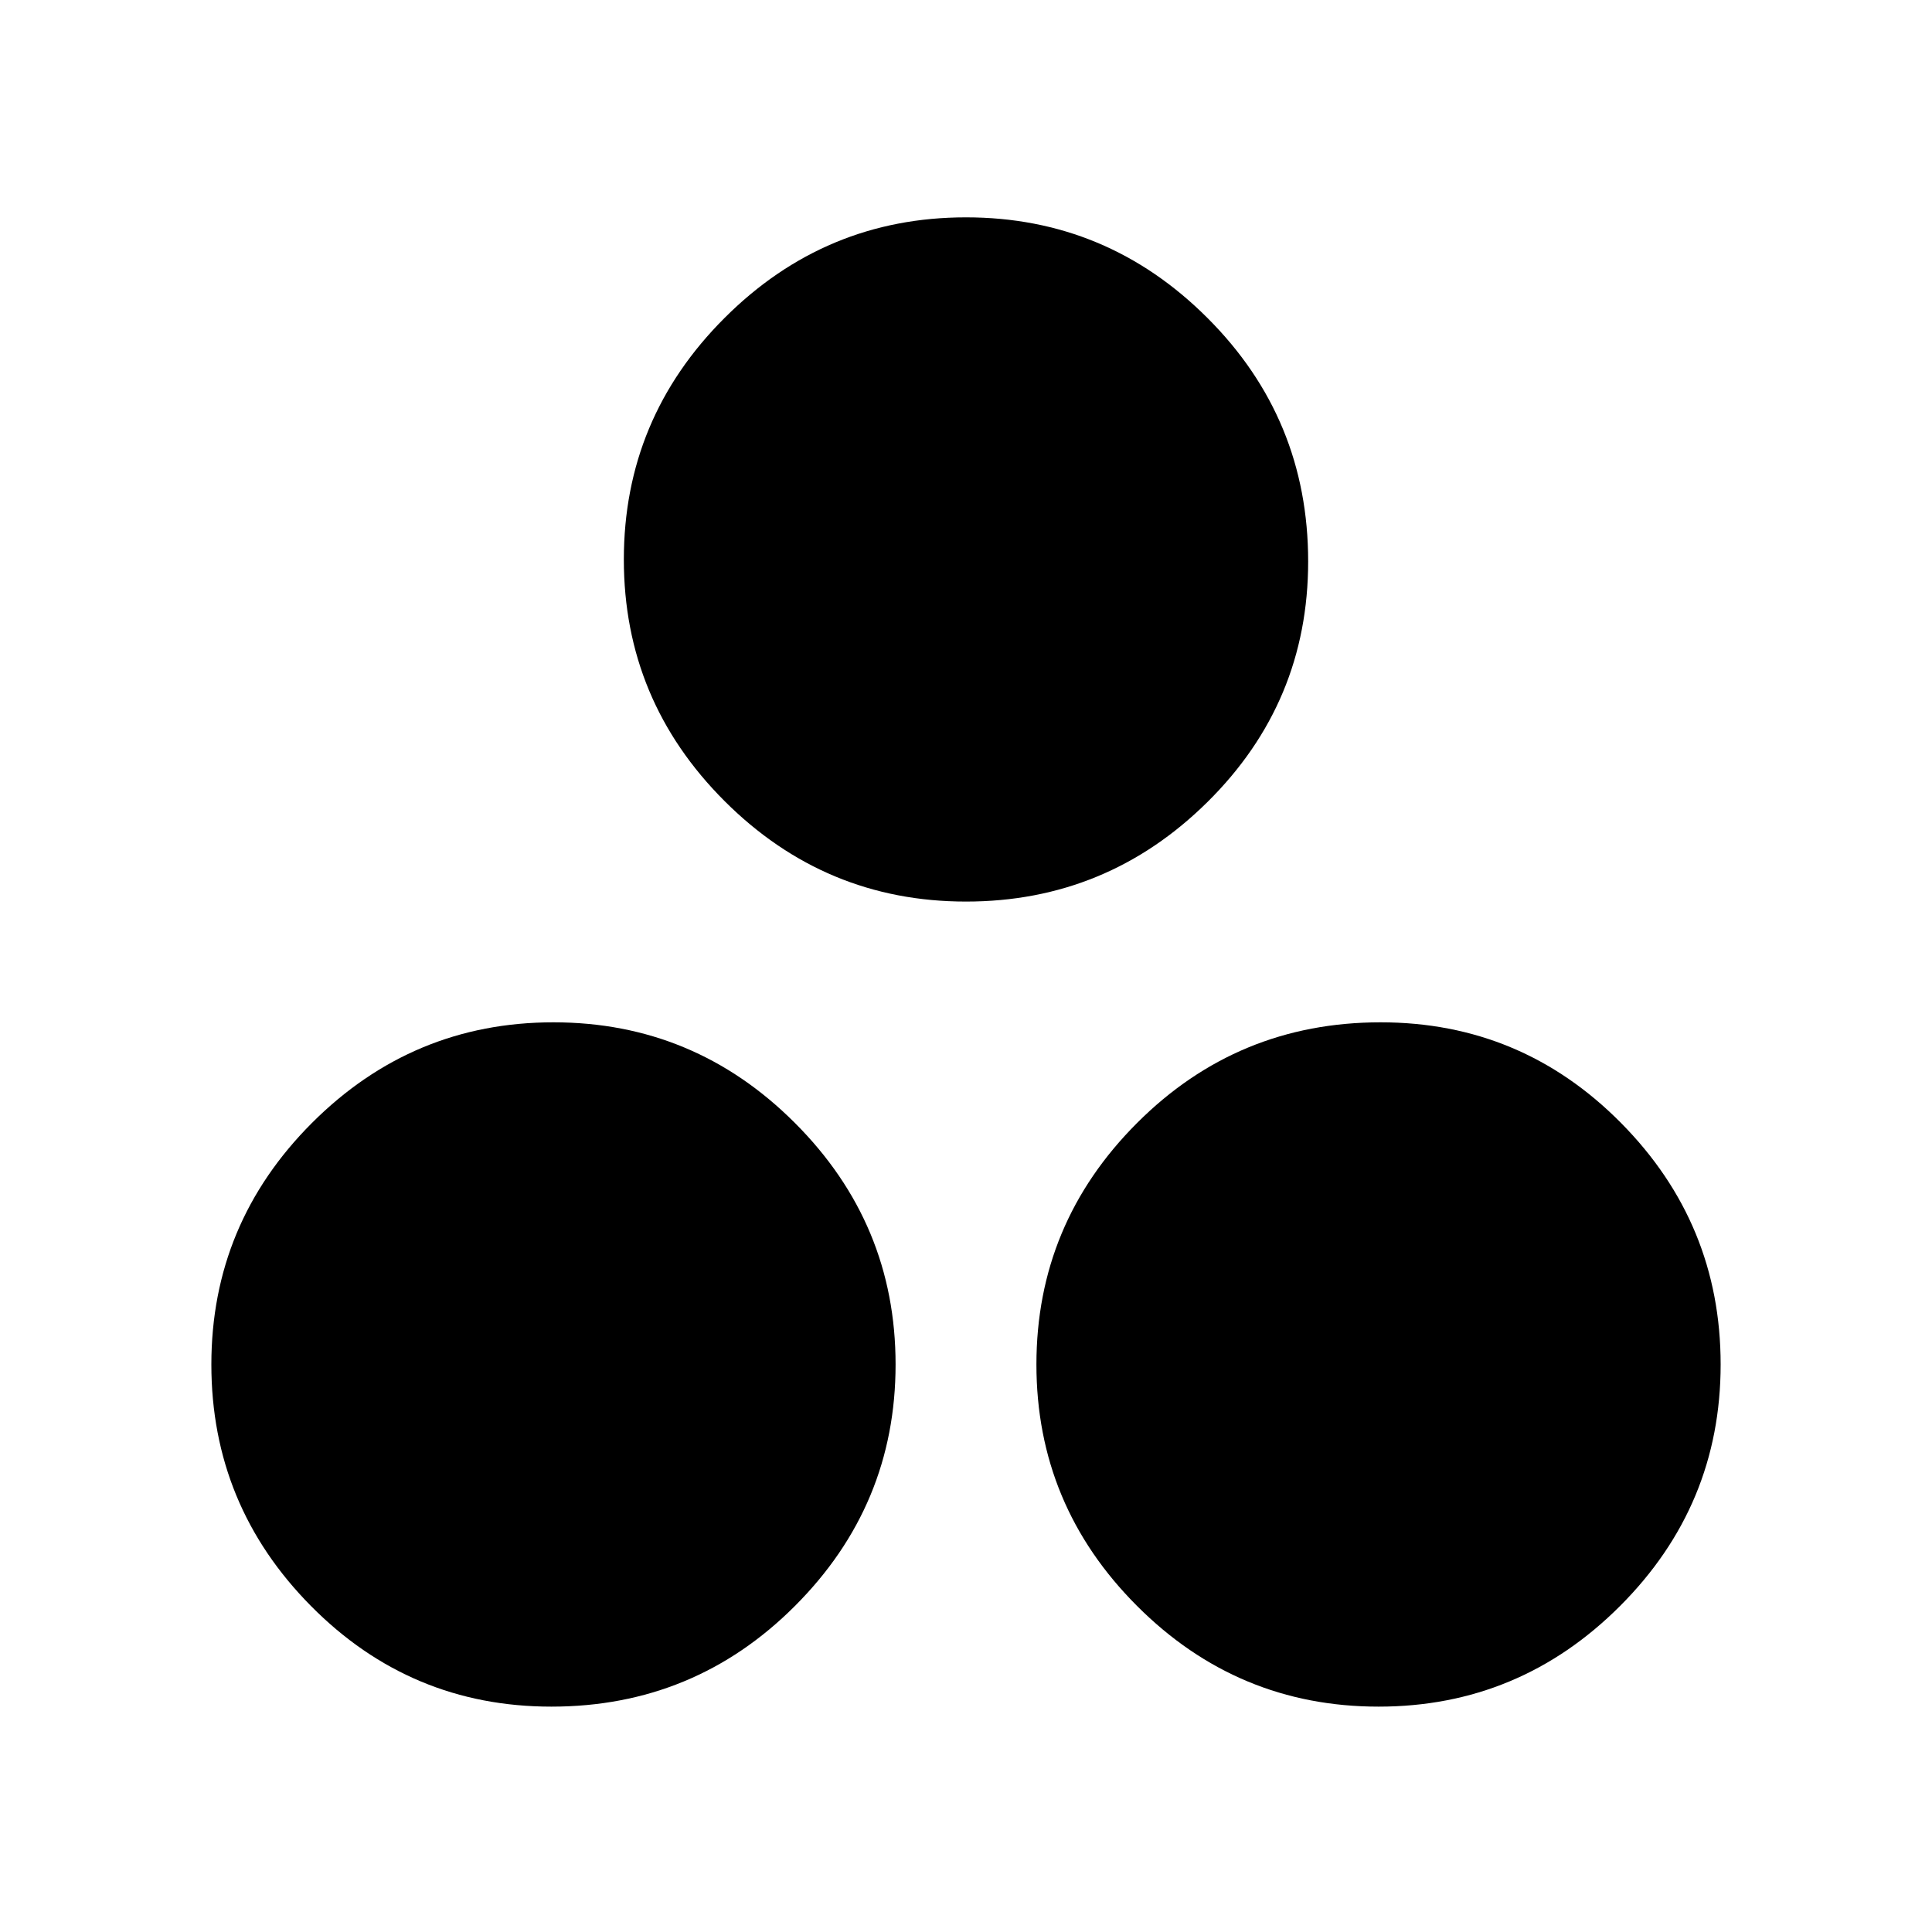 <svg xmlns="http://www.w3.org/2000/svg" height="20" width="20"><path d="M10 9.333Q8.542 9.333 7.5 8.292Q6.458 7.25 6.458 5.792Q6.458 4.333 7.5 3.292Q8.542 2.25 10 2.25Q11.458 2.25 12.5 3.292Q13.542 4.333 13.542 5.812Q13.542 7.271 12.5 8.302Q11.458 9.333 10 9.333ZM5.708 17.667Q4.25 17.667 3.219 16.625Q2.188 15.583 2.188 14.125Q2.188 12.667 3.229 11.625Q4.271 10.583 5.729 10.583Q7.188 10.583 8.229 11.625Q9.271 12.667 9.271 14.125Q9.271 15.583 8.229 16.625Q7.188 17.667 5.708 17.667ZM14.271 17.667Q12.812 17.667 11.771 16.625Q10.729 15.583 10.729 14.125Q10.729 12.667 11.771 11.625Q12.812 10.583 14.292 10.583Q15.75 10.583 16.781 11.625Q17.812 12.667 17.812 14.125Q17.812 15.583 16.771 16.625Q15.729 17.667 14.271 17.667Z"/></svg>